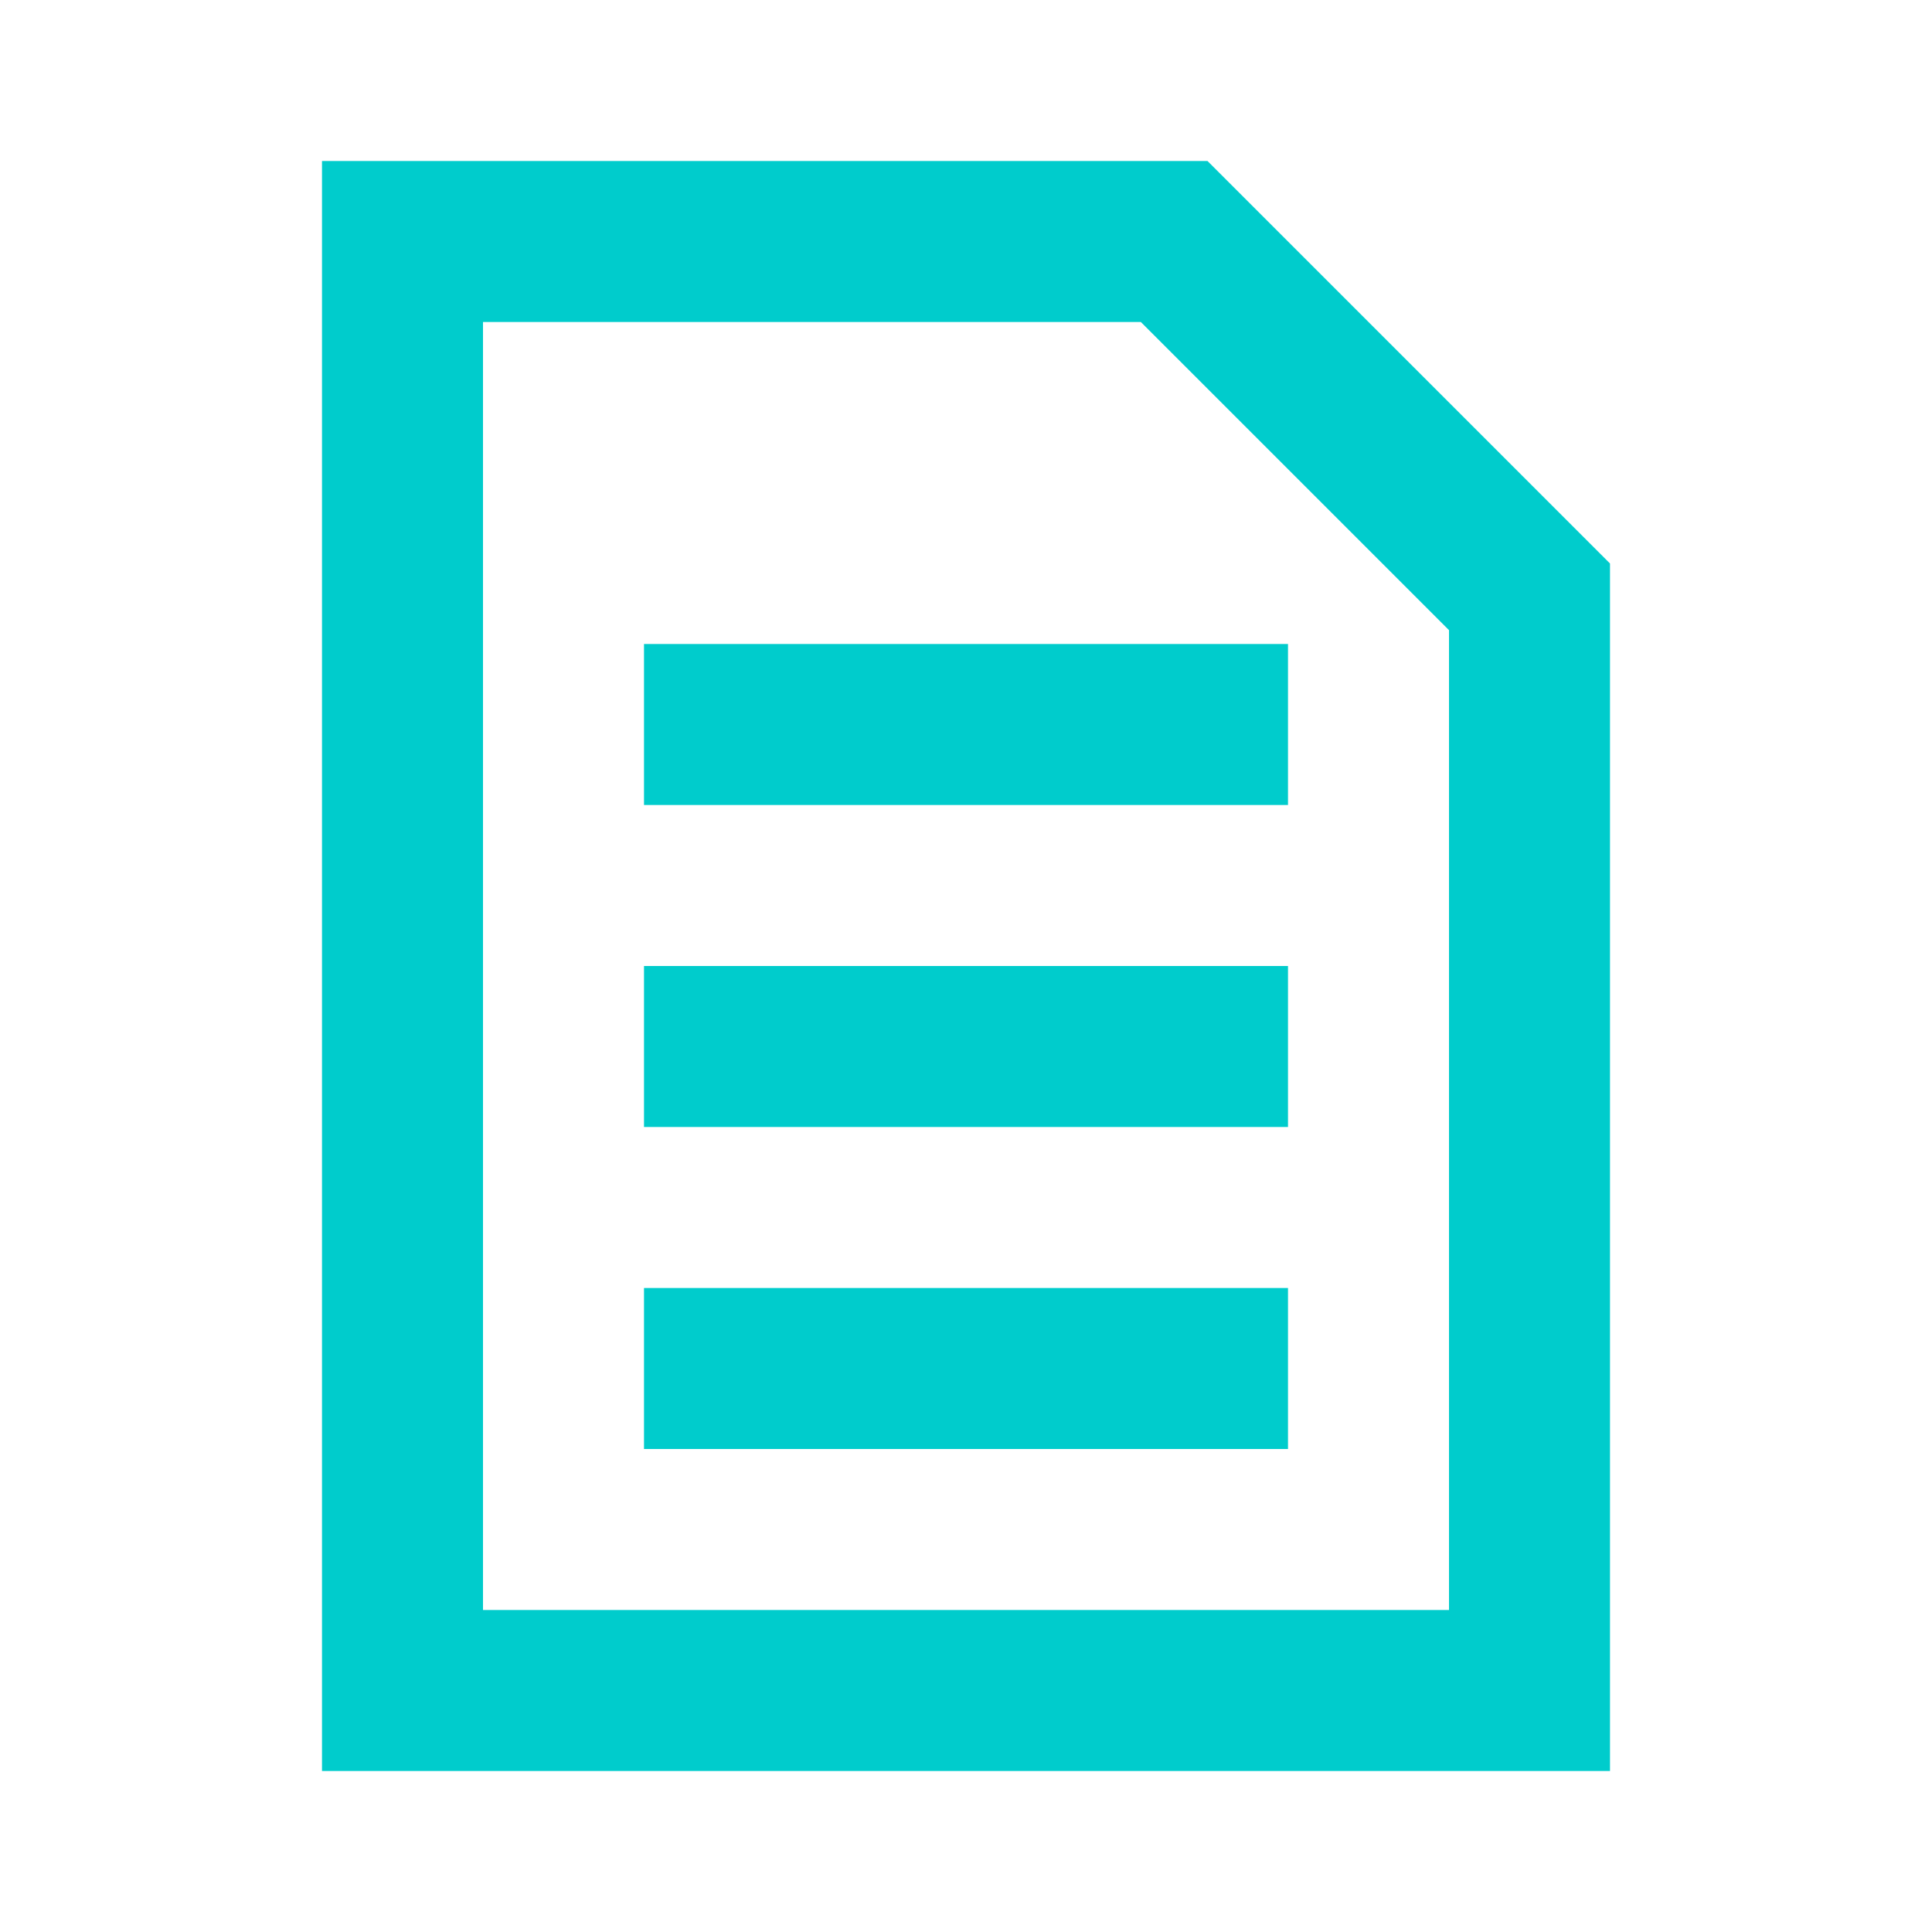 <svg width="24" height="24" viewBox="0 0 24 24" fill="none" xmlns="http://www.w3.org/2000/svg">
<path fill-rule="evenodd" clip-rule="evenodd" d="M4 2H15L20 7V22H4V2ZM6 4V20H18V7.828L14.172 4H6ZM16 12H8V14H16V12ZM8 8H16V10H8V8ZM16 16H8V18H16V16Z" fill="#00CCCC"/>
</svg>
